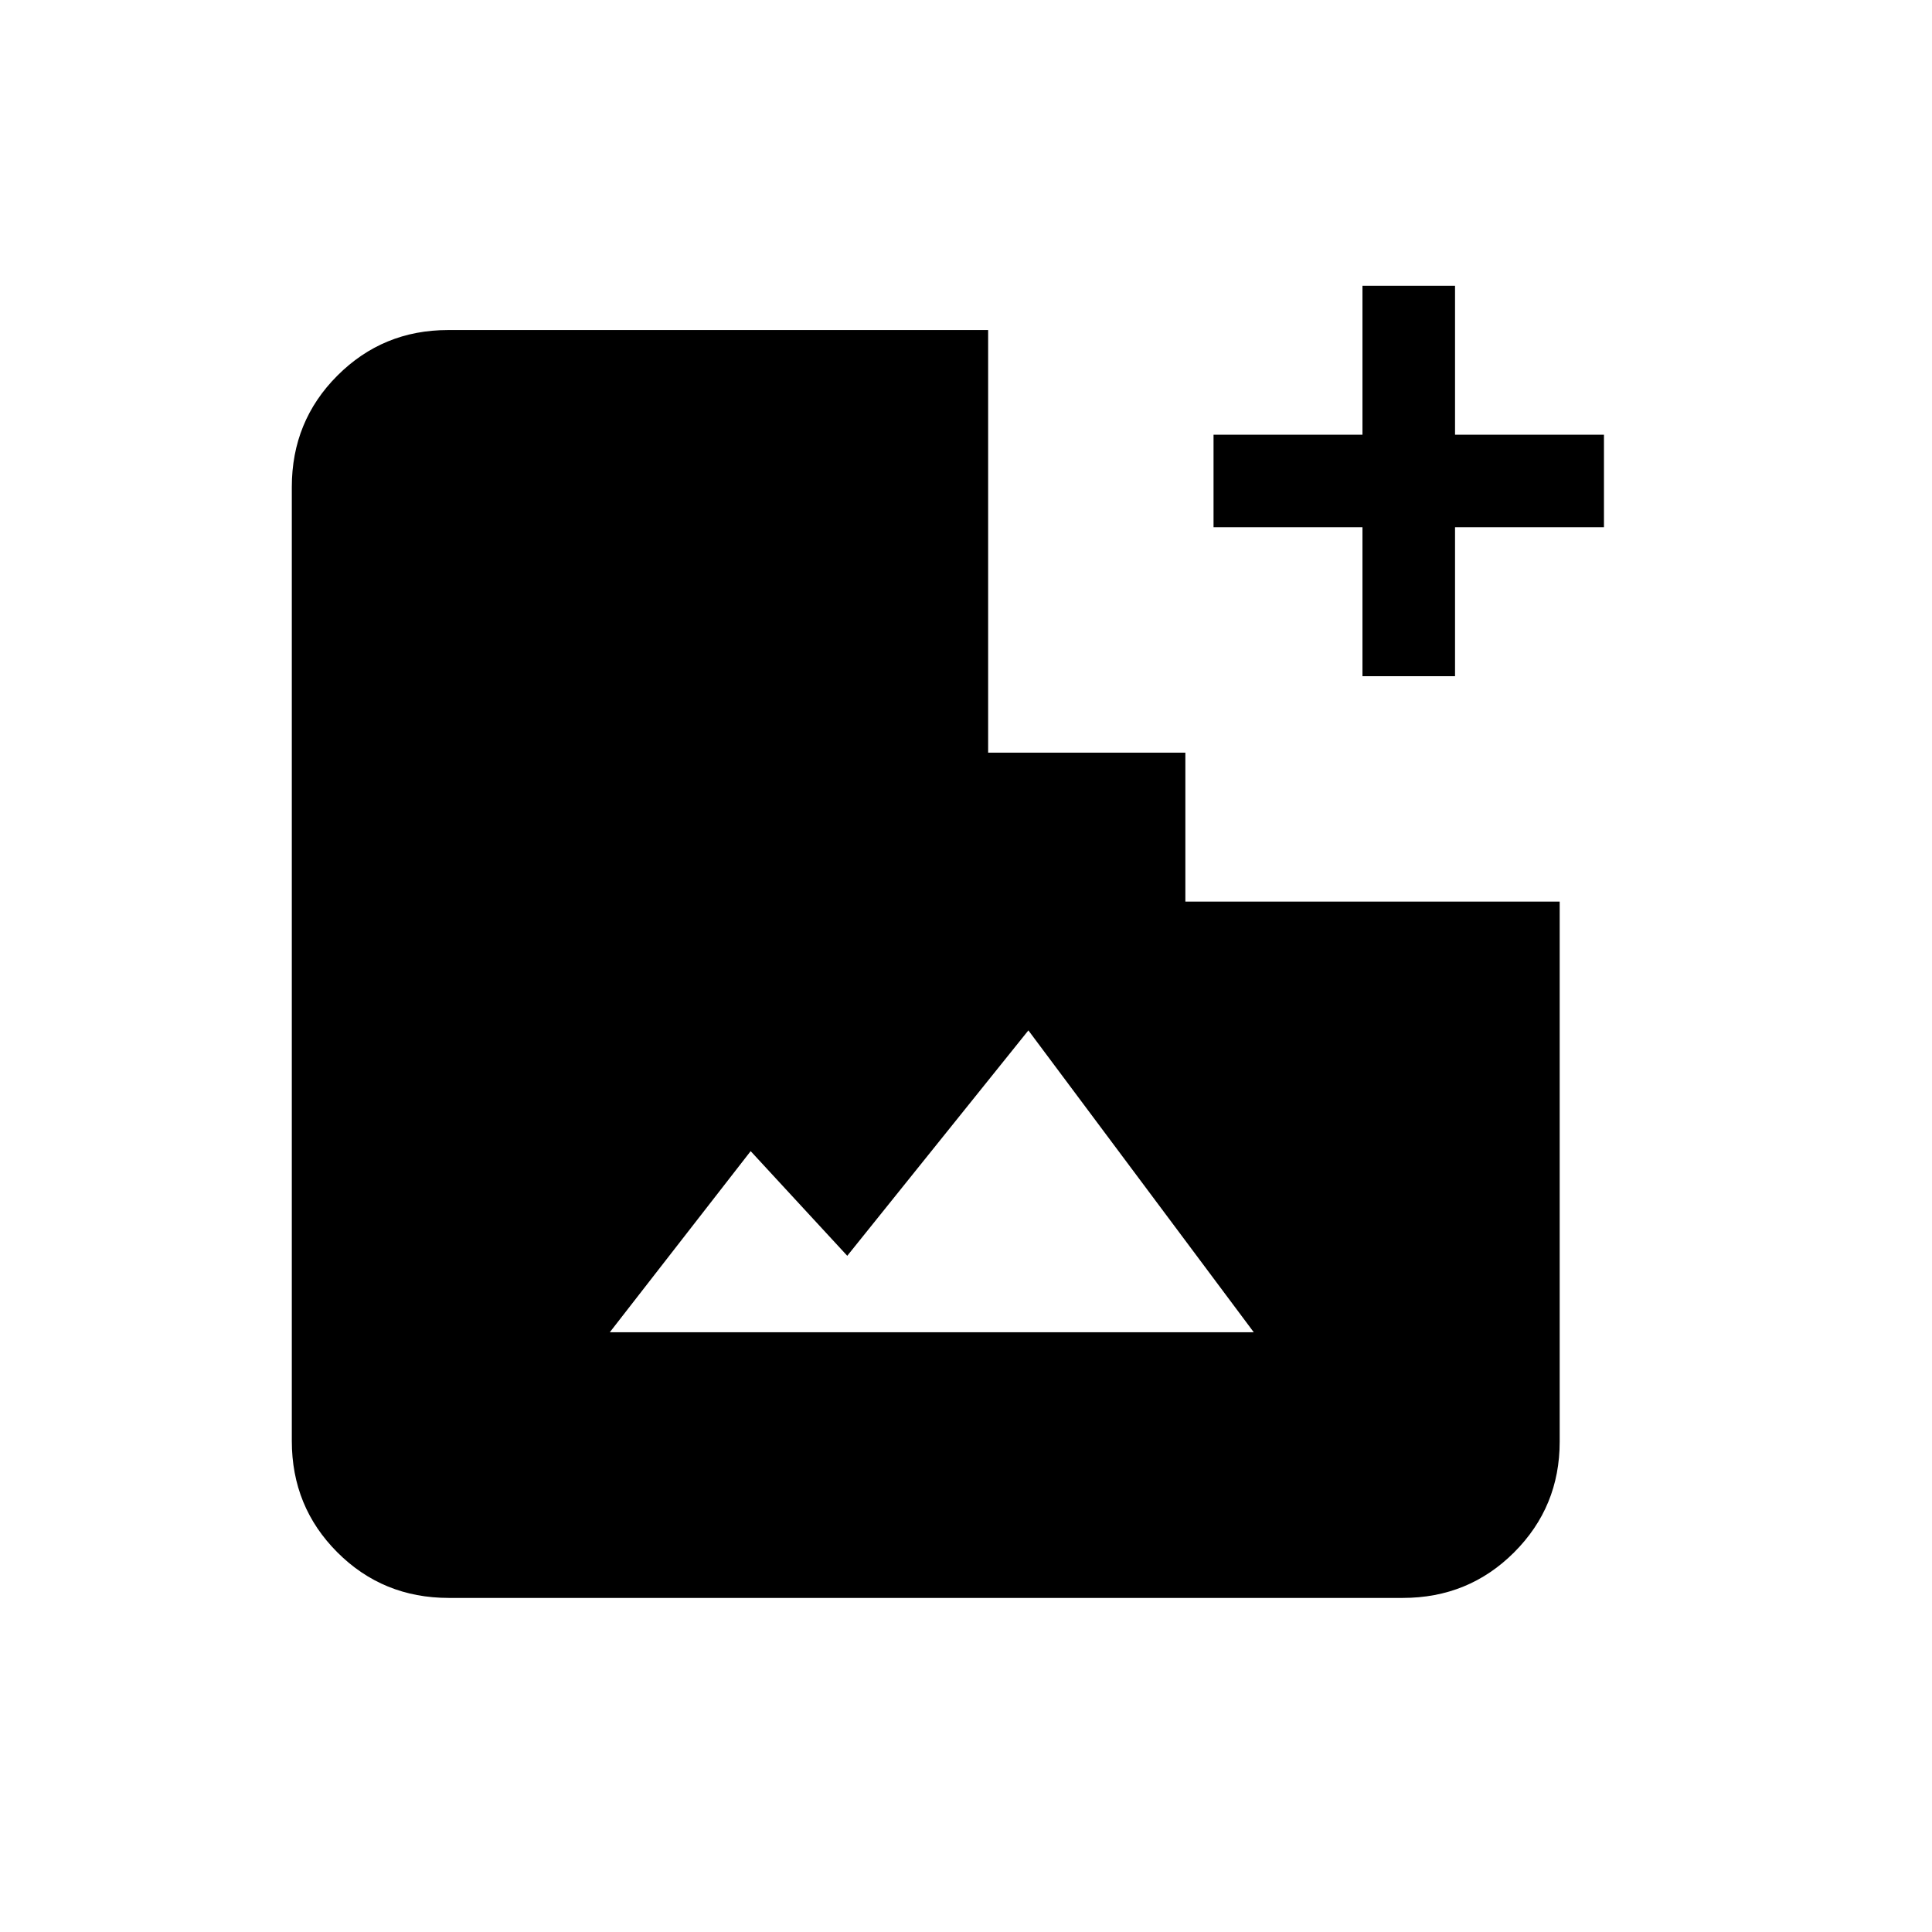 <svg xmlns="http://www.w3.org/2000/svg" height="20" viewBox="0 -960 960 960" width="20"><path d="M223-166q-32.73 0-55.36-22.64Q145-211.27 145-244v-474q0-32.72 22.64-55.36Q190.27-796 222.63-796H491v210h98v74h186v268.37q0 32.36-22.64 54.99Q729.72-166 697-166H223Zm80-132h320L511-448l-90 112-48-52-70 90Zm374-326v-74h-74v-46h74v-74h46v74h74v46h-74v74h-46Z"/></svg>